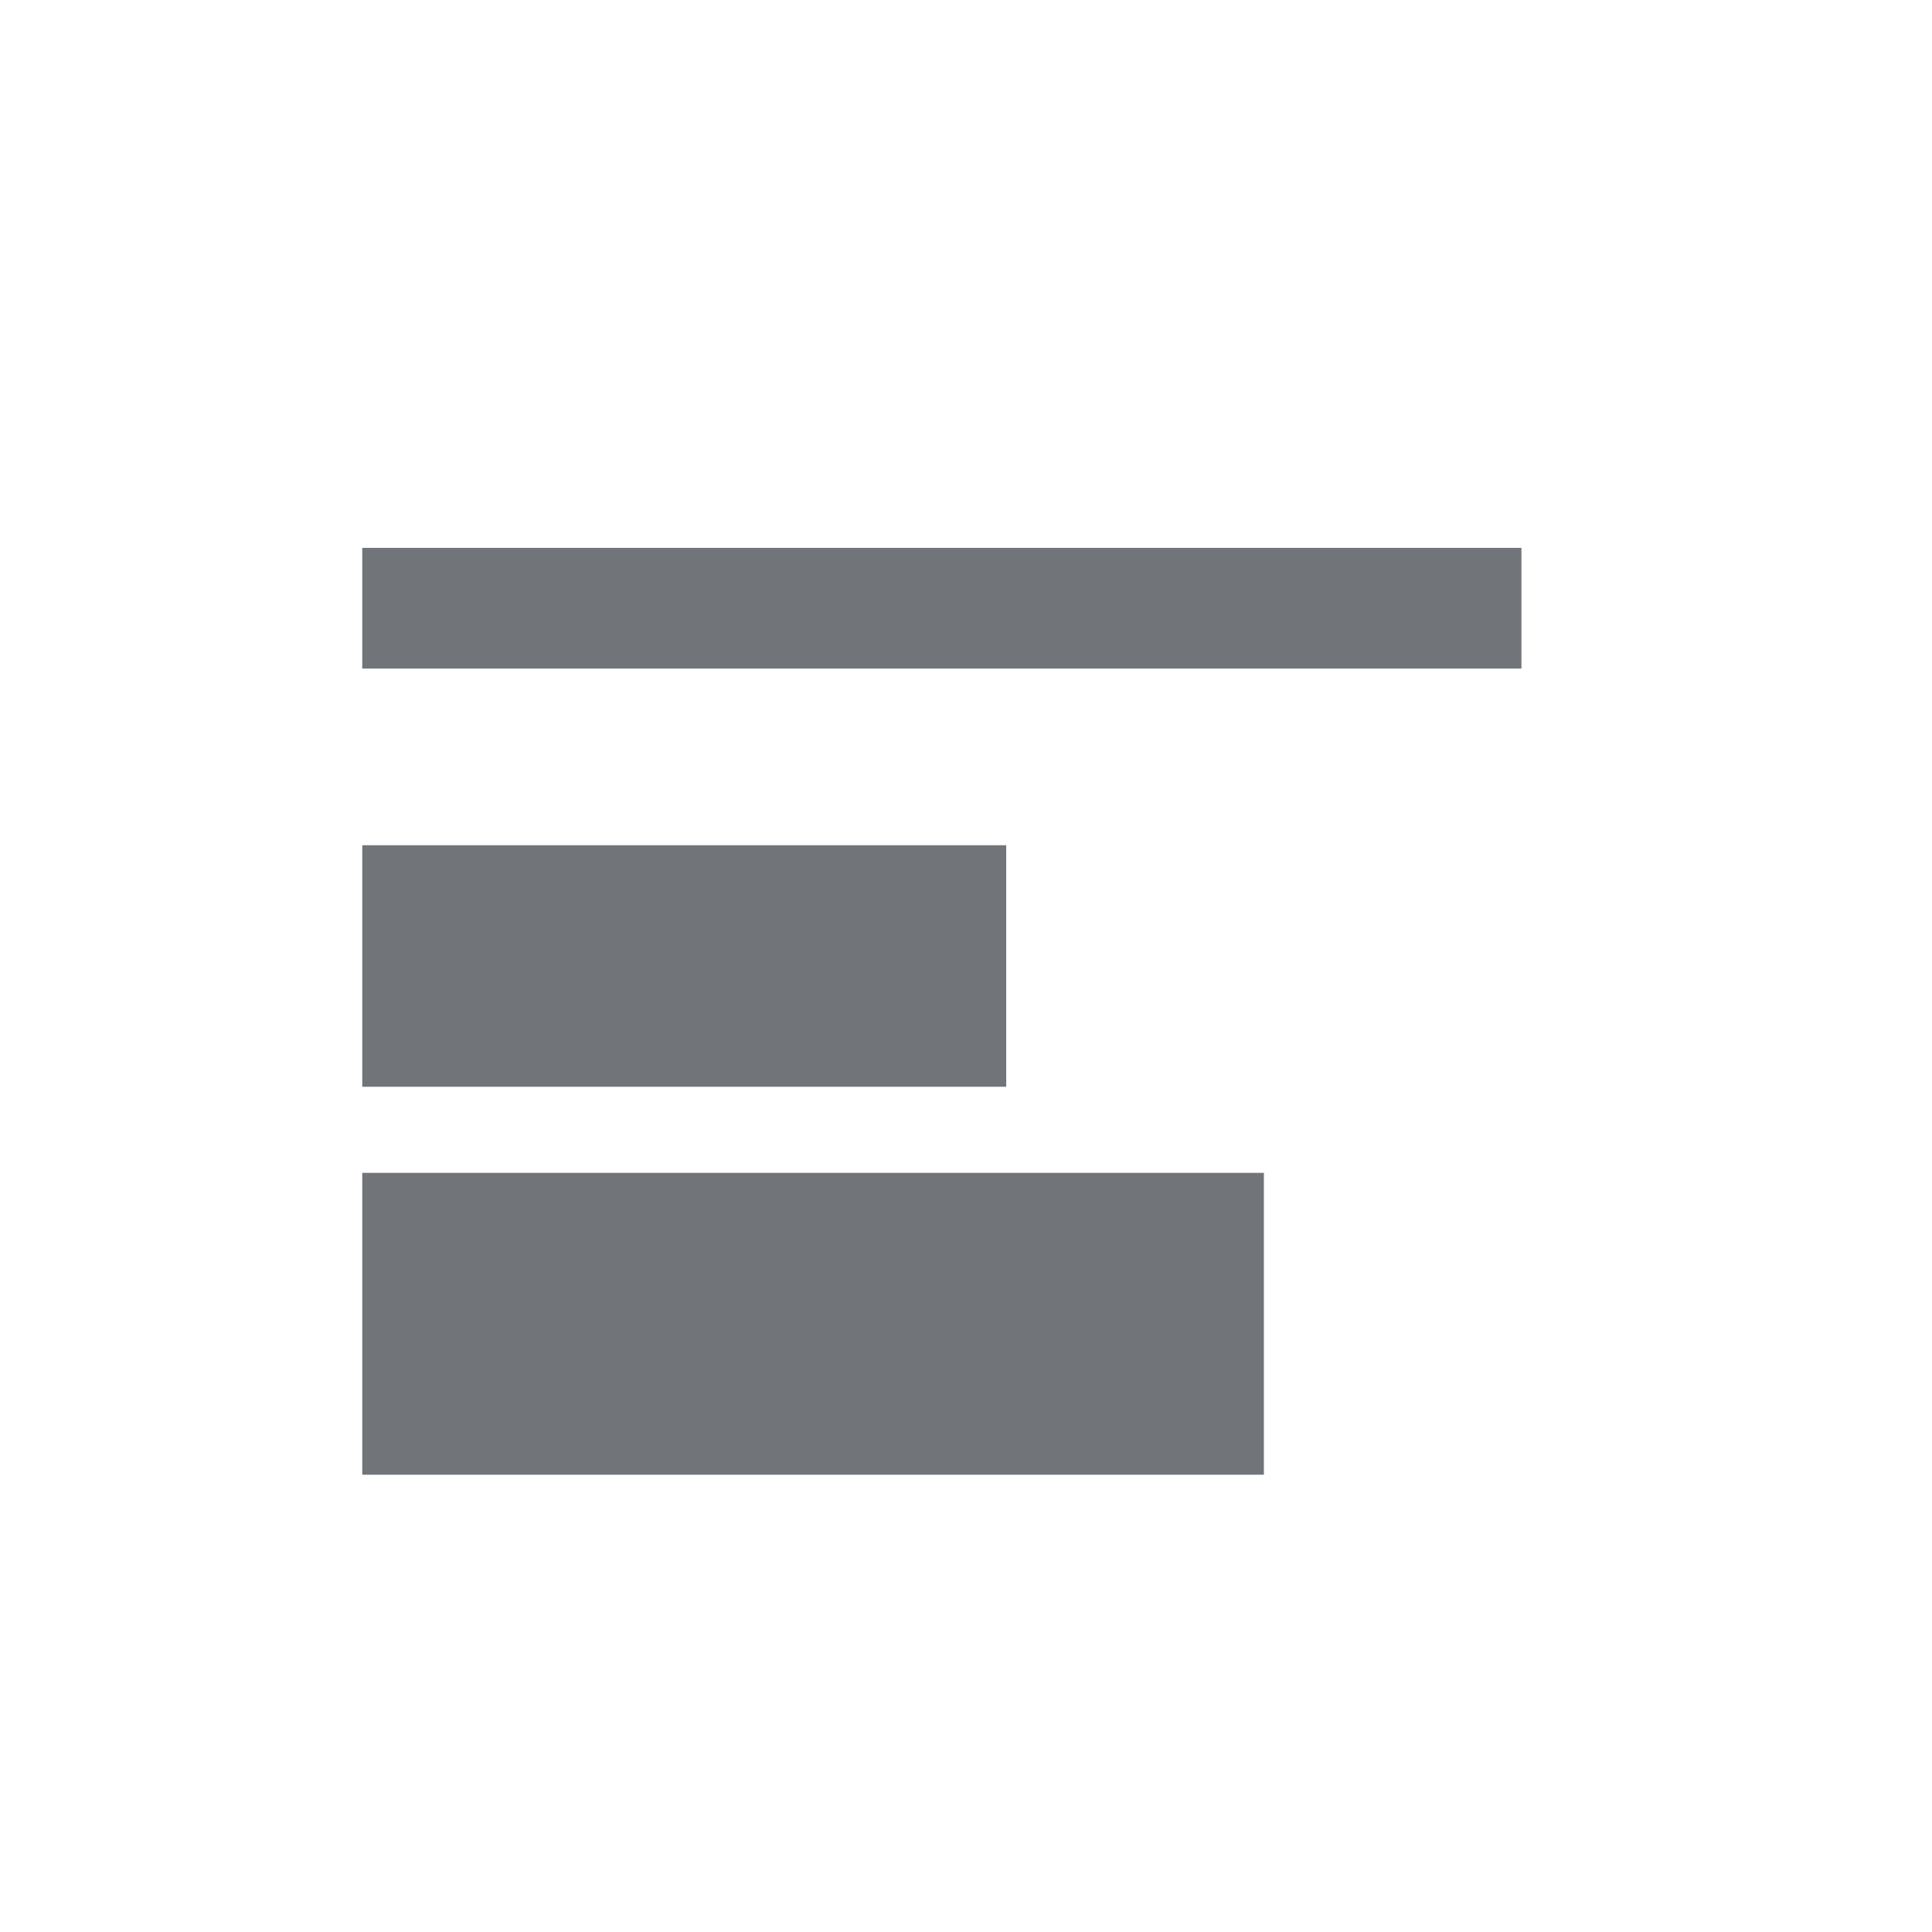 <svg width="16" height="16" viewBox="0 0 16 16" fill="none" xmlns="http://www.w3.org/2000/svg">
<path d="M12.6 5.037H3" stroke="#71757A" stroke-linejoin="round"/>
<path d="M8.333 8H3" stroke="#71757A" stroke-width="2" stroke-linejoin="round"/>
<path d="M10.467 10.963H3" stroke="#71757A" stroke-width="2.5" stroke-linejoin="round"/>
</svg>
